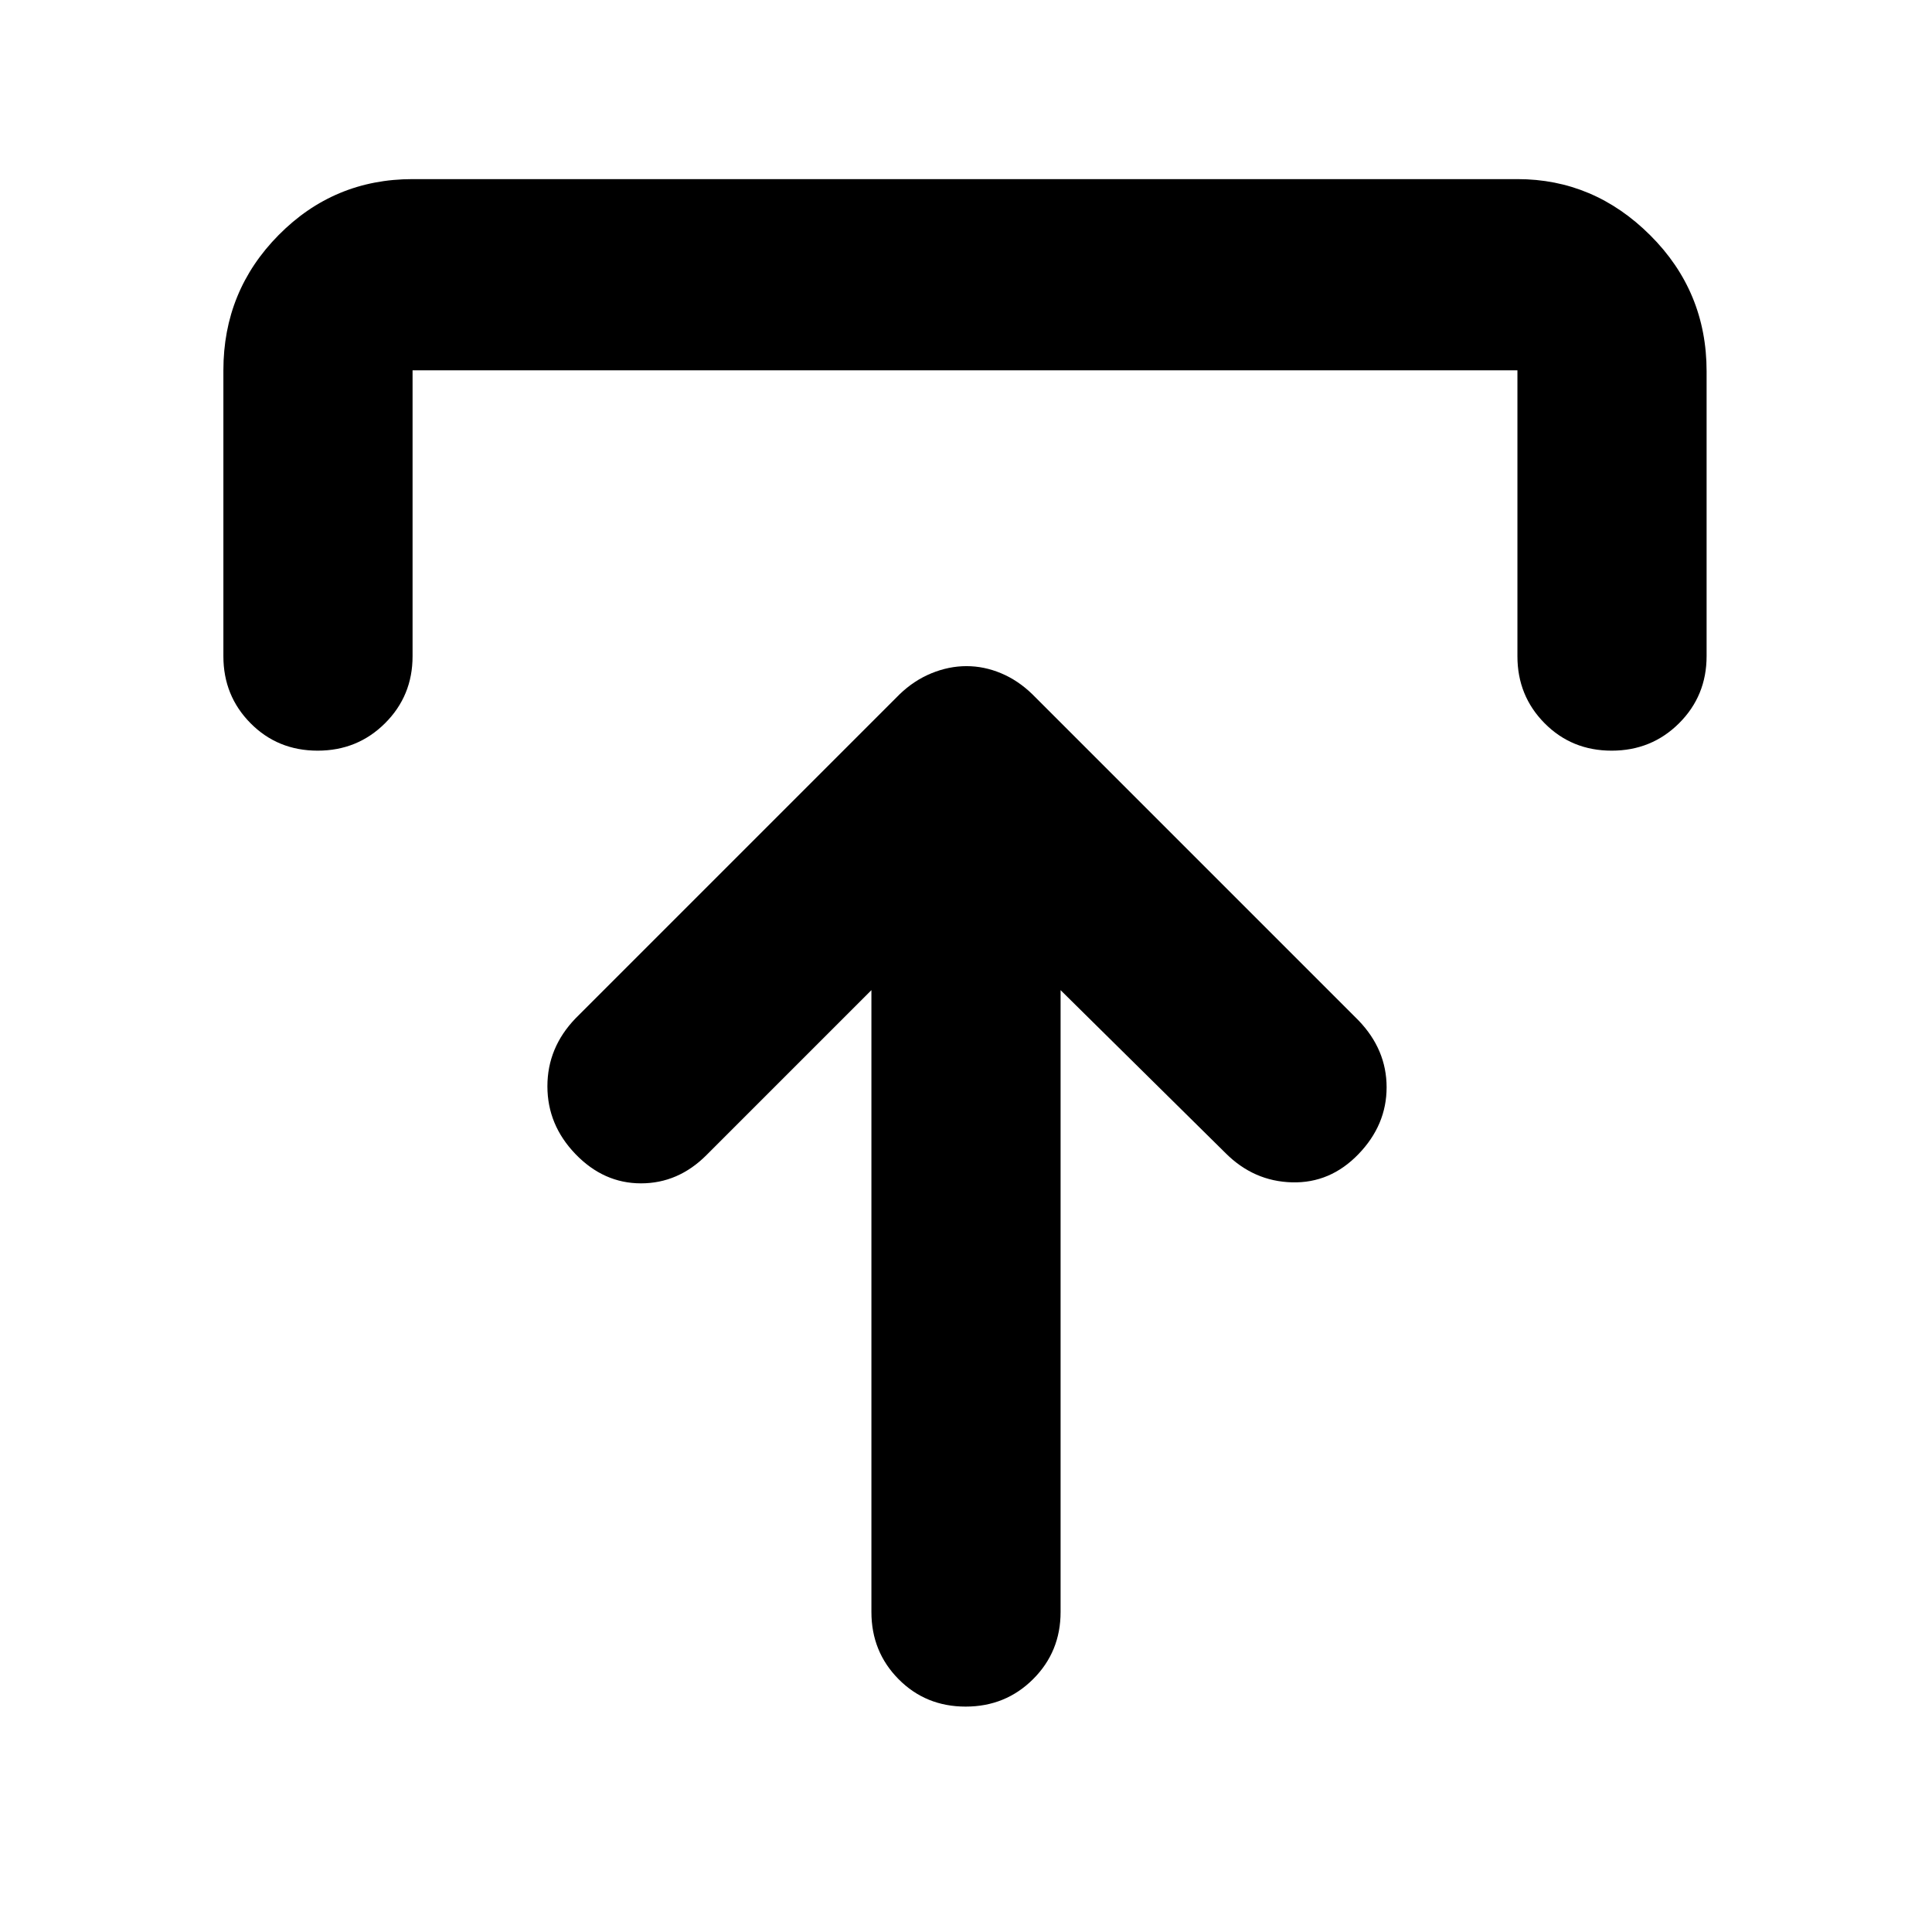 <svg xmlns="http://www.w3.org/2000/svg" width="48" height="48" viewBox="0 -960 960 960"><path d="M479.825-112Q460-112 446.5-125.625 433-139.25 433-159v-309l-82 82q-14 14-32.5 14T286-386.5q-14-14.5-14-33.733 0-19.234 14-33.767l161-161q7.167-6.909 15.828-10.455Q471.489-629 480.244-629q8.756 0 17.206 3.545Q505.9-621.909 513-615l162 162q14 14.533 14 33.267Q689-401 675-386.5q-14 14.5-33 14T609-387l-82-81v309q0 19.75-13.675 33.375Q499.649-112 479.825-112Zm-322-475Q138-587 124.5-600.625 111-614.25 111-633.897V-776q0-39.463 27.475-67.231Q165.95-871 205-871h549q38 0 66 27.916 28 27.915 28 67.584V-634q0 19.75-13.675 33.375Q820.649-587 800.825-587 781-587 767.5-600.625 754-614.25 754-633.897V-776H205v142.103q0 19.647-13.675 33.272Q177.649-587 157.825-587Z"/></svg>